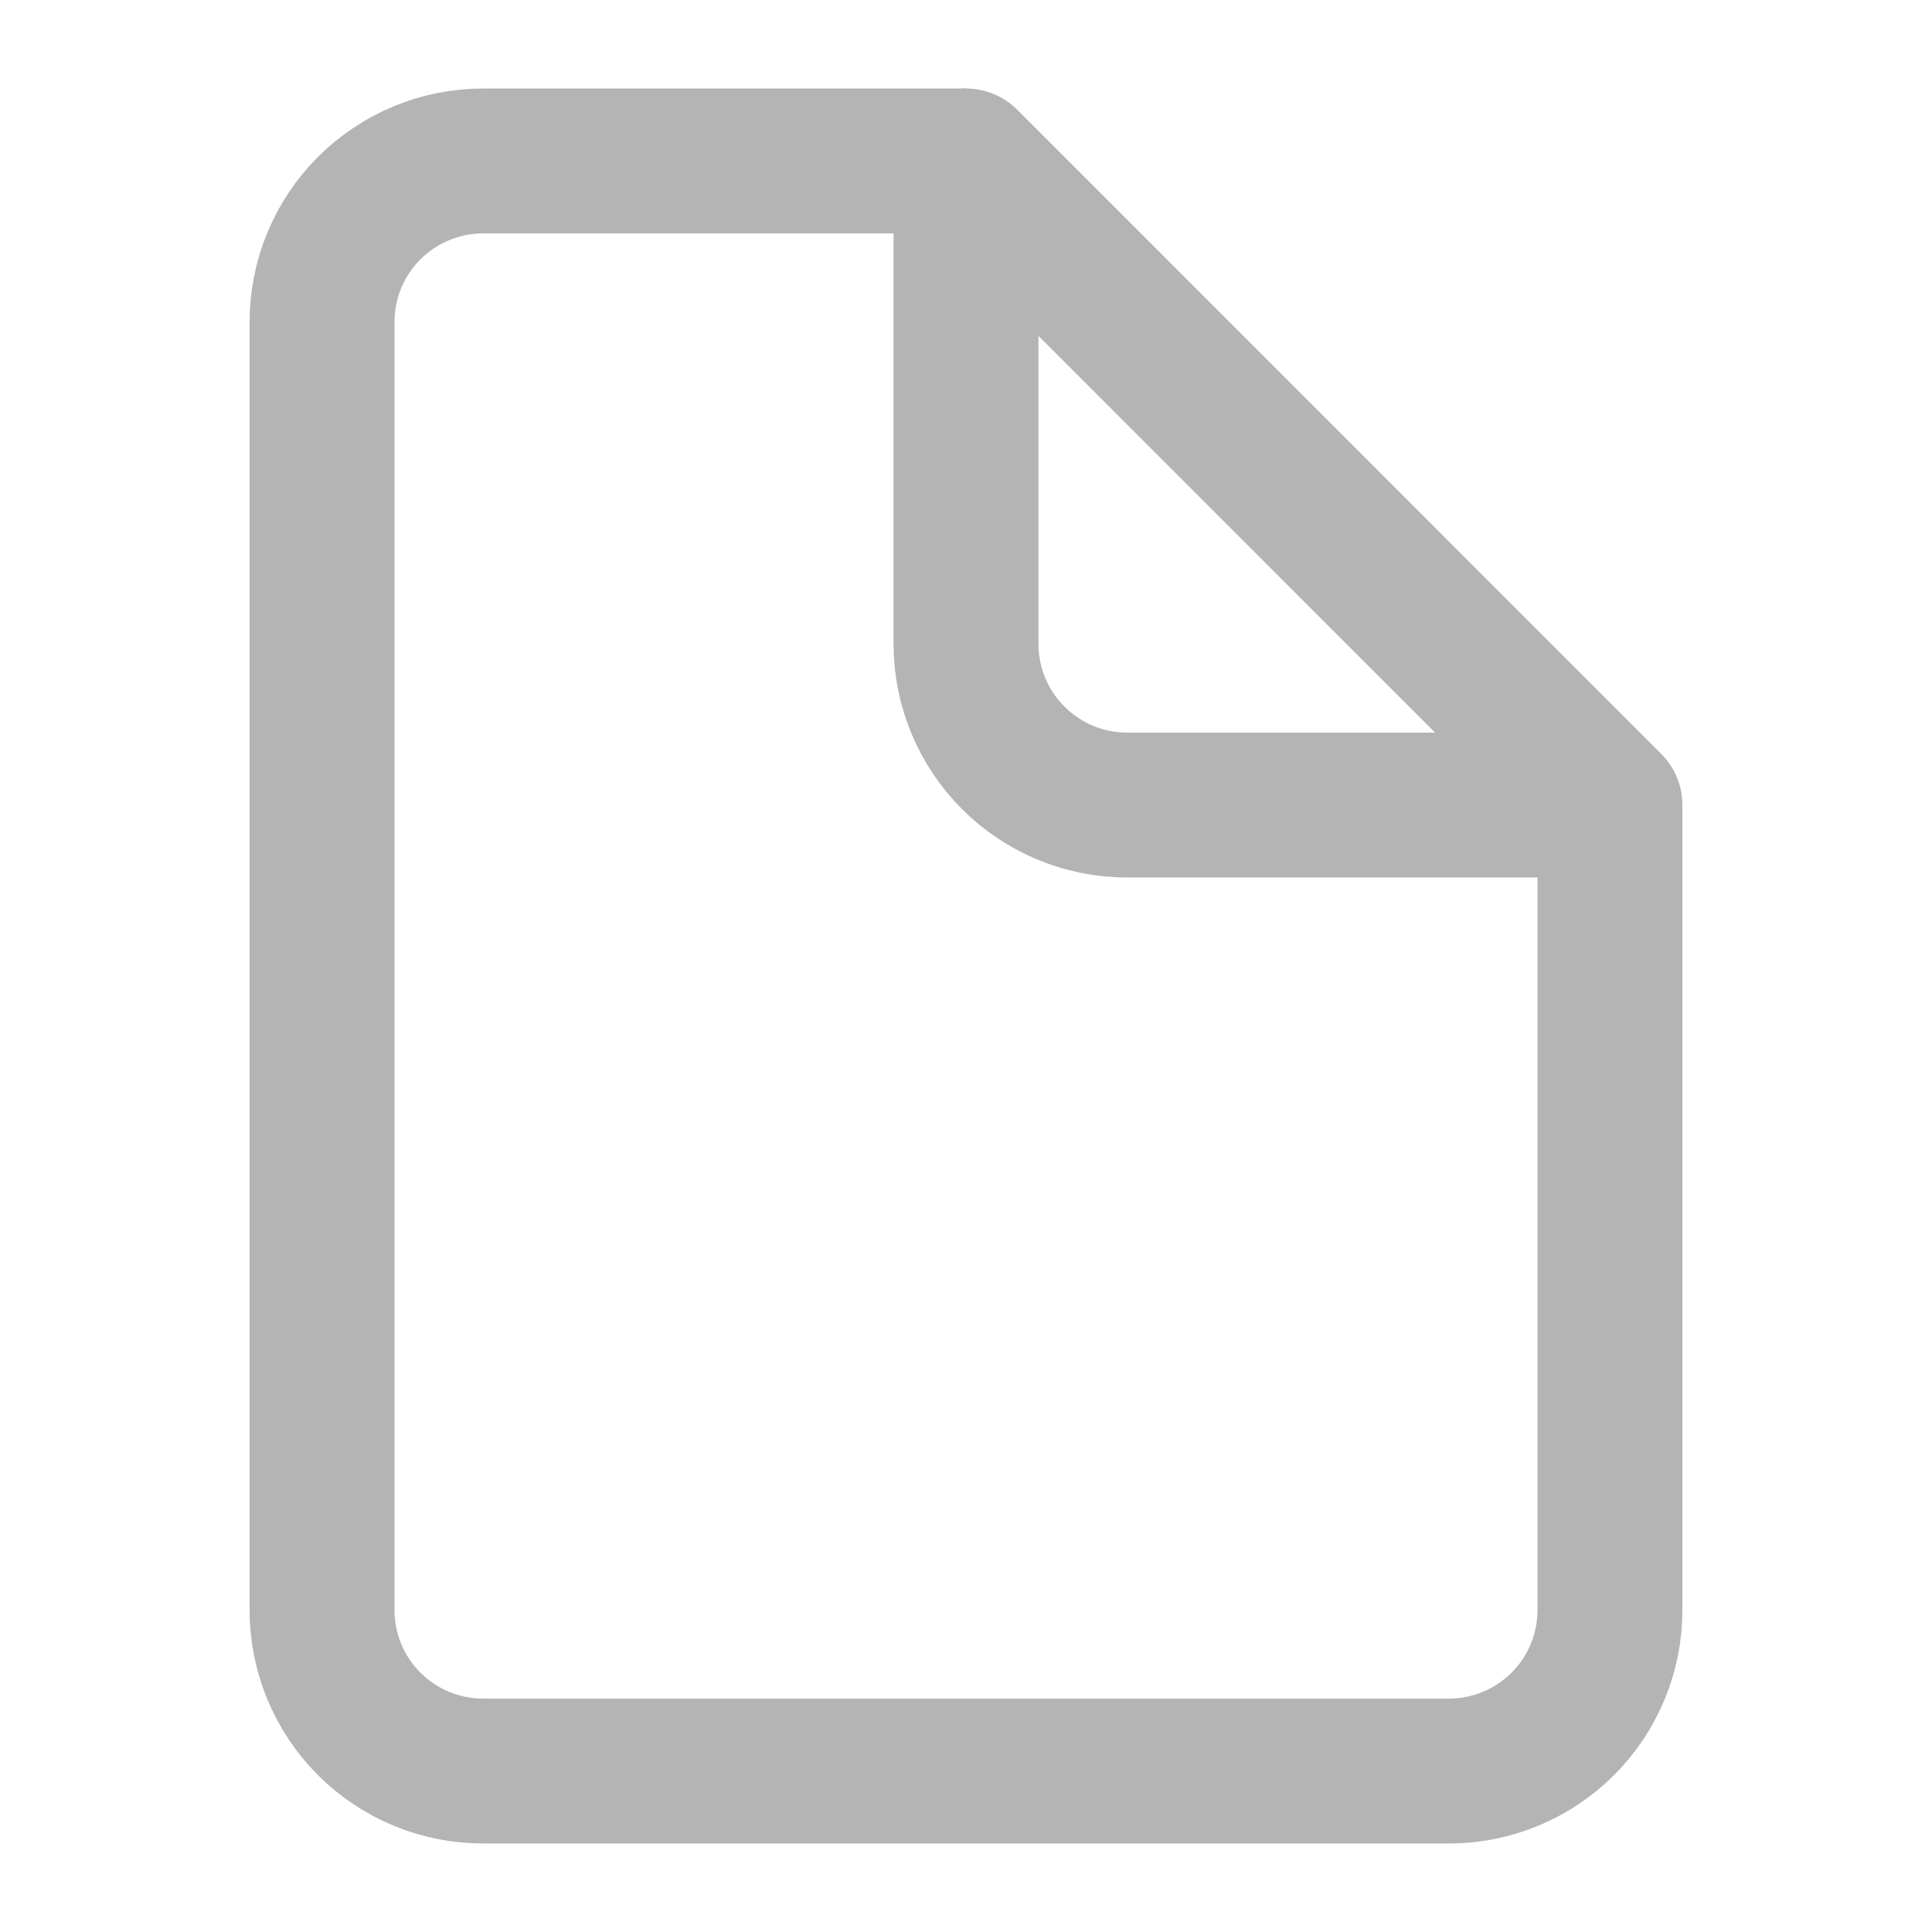<svg width="16" height="16" viewBox="0 0 16 16" fill="none" xmlns="http://www.w3.org/2000/svg">
<path d="M13.333 6.667V13.334C13.333 13.687 13.193 14.026 12.943 14.276C12.693 14.526 12.354 14.667 12 14.667H4C3.646 14.667 3.307 14.526 3.057 14.276C2.807 14.026 2.667 13.687 2.667 13.334V2.667C2.667 2.313 2.807 1.974 3.057 1.724C3.307 1.474 3.646 1.333 4 1.333H8" stroke="#B5B4B4" stroke-width="1.2" stroke-linejoin="round"/>
<path d="M13.333 6.667H9.333C8.98 6.667 8.641 6.526 8.391 6.276C8.141 6.026 8 5.687 8 5.333V1.333L13.333 6.667Z" stroke="#B5B4B4" stroke-width="1.2" stroke-linejoin="round"/>
</svg>
